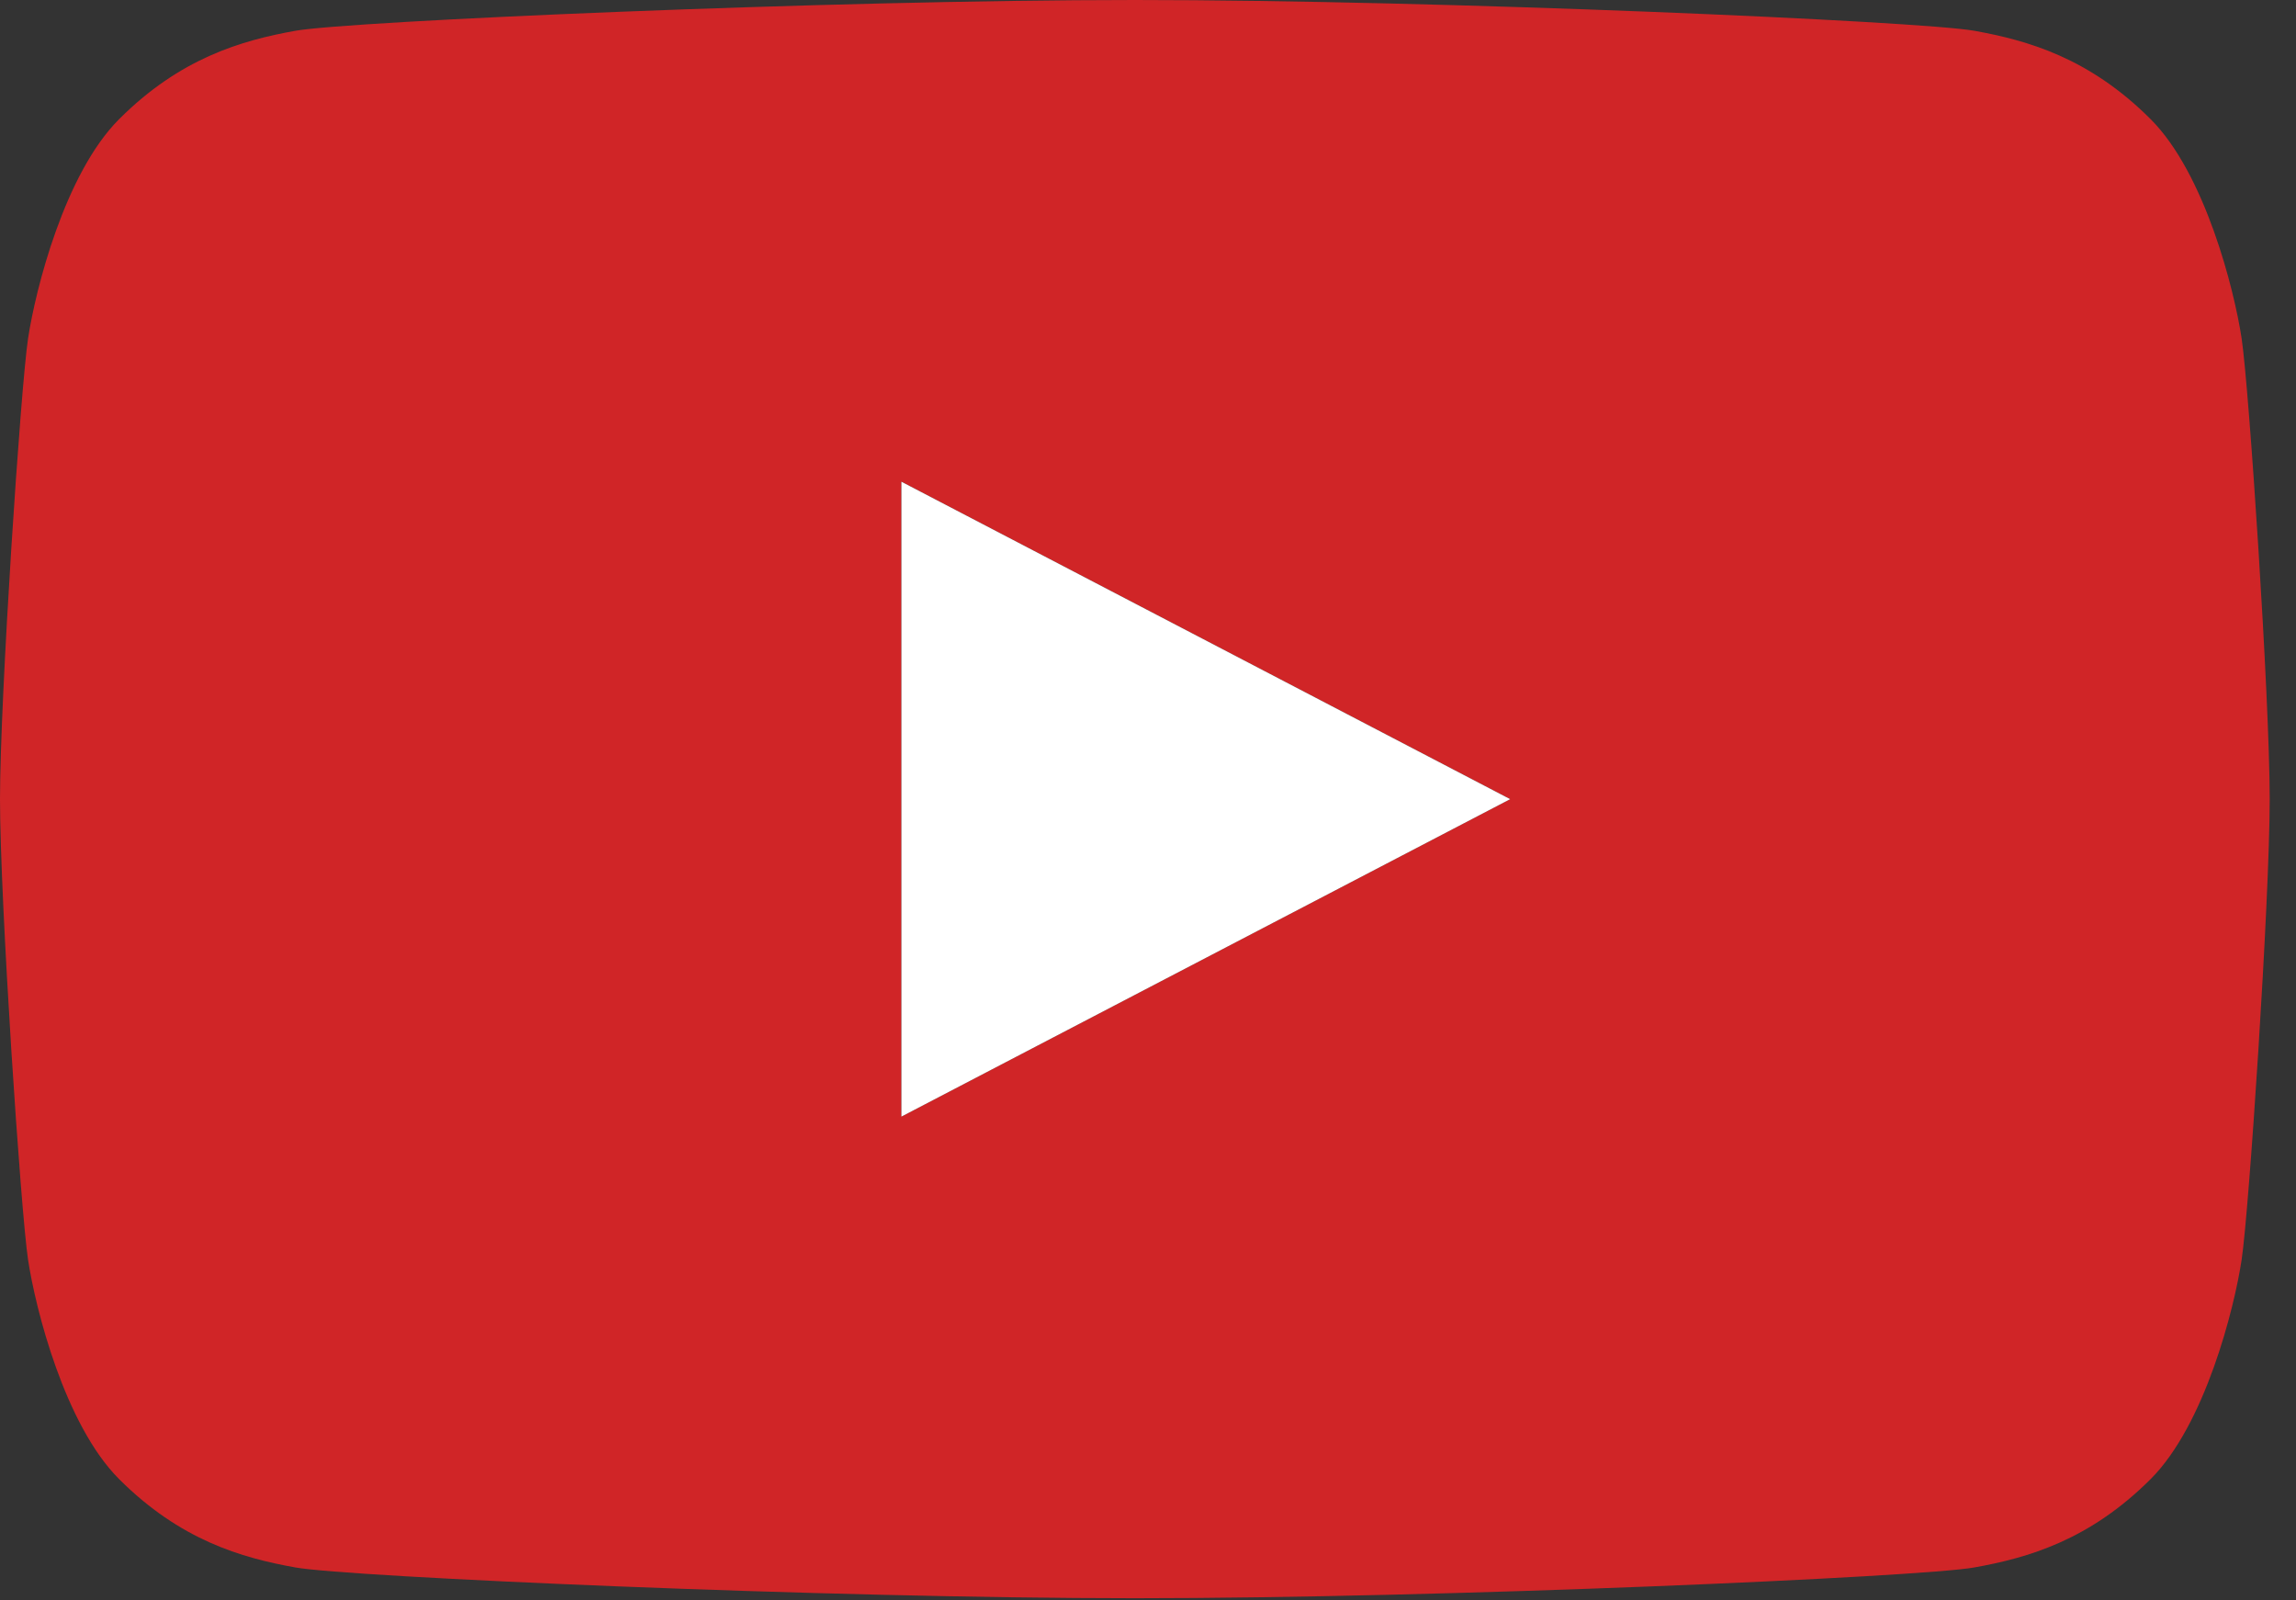 <svg width="66" height="46" viewBox="0 0 66 46" fill="none" xmlns="http://www.w3.org/2000/svg">
<rect x="0" y="0" width="66" height="46" fill="#333333" stroke="none"/>
<path d="M64.437 9.727C64.225 8.325 63.386 4.99 61.822 3.426C60.068 1.672 58.308 1.163 56.749 0.884C55.219 0.61 41.499 0 32.622 0C23.744 0 10.025 0.61 8.495 0.884C6.936 1.163 5.176 1.672 3.423 3.426C1.858 4.99 1.019 8.325 0.807 9.727C0.595 11.129 0 20.049 0 22.969C0 25.89 0.595 34.81 0.807 36.211C1.019 37.613 1.858 40.948 3.423 42.513C5.176 44.266 6.936 44.776 8.495 45.054C10.025 45.328 23.744 45.938 32.622 45.938C41.499 45.938 55.219 45.328 56.749 45.054C58.308 44.776 60.068 44.266 61.822 42.513C63.386 40.948 64.225 37.613 64.437 36.211C64.649 34.81 65.244 25.89 65.244 22.969C65.244 20.049 64.649 11.129 64.437 9.727ZM25.912 32.093V13.845L43.411 22.969L25.912 32.093Z" fill="#D02527"/>
<path d="M25.912 32.094L43.411 22.97L25.912 13.846V32.094Z" fill="white"/>
</svg>
